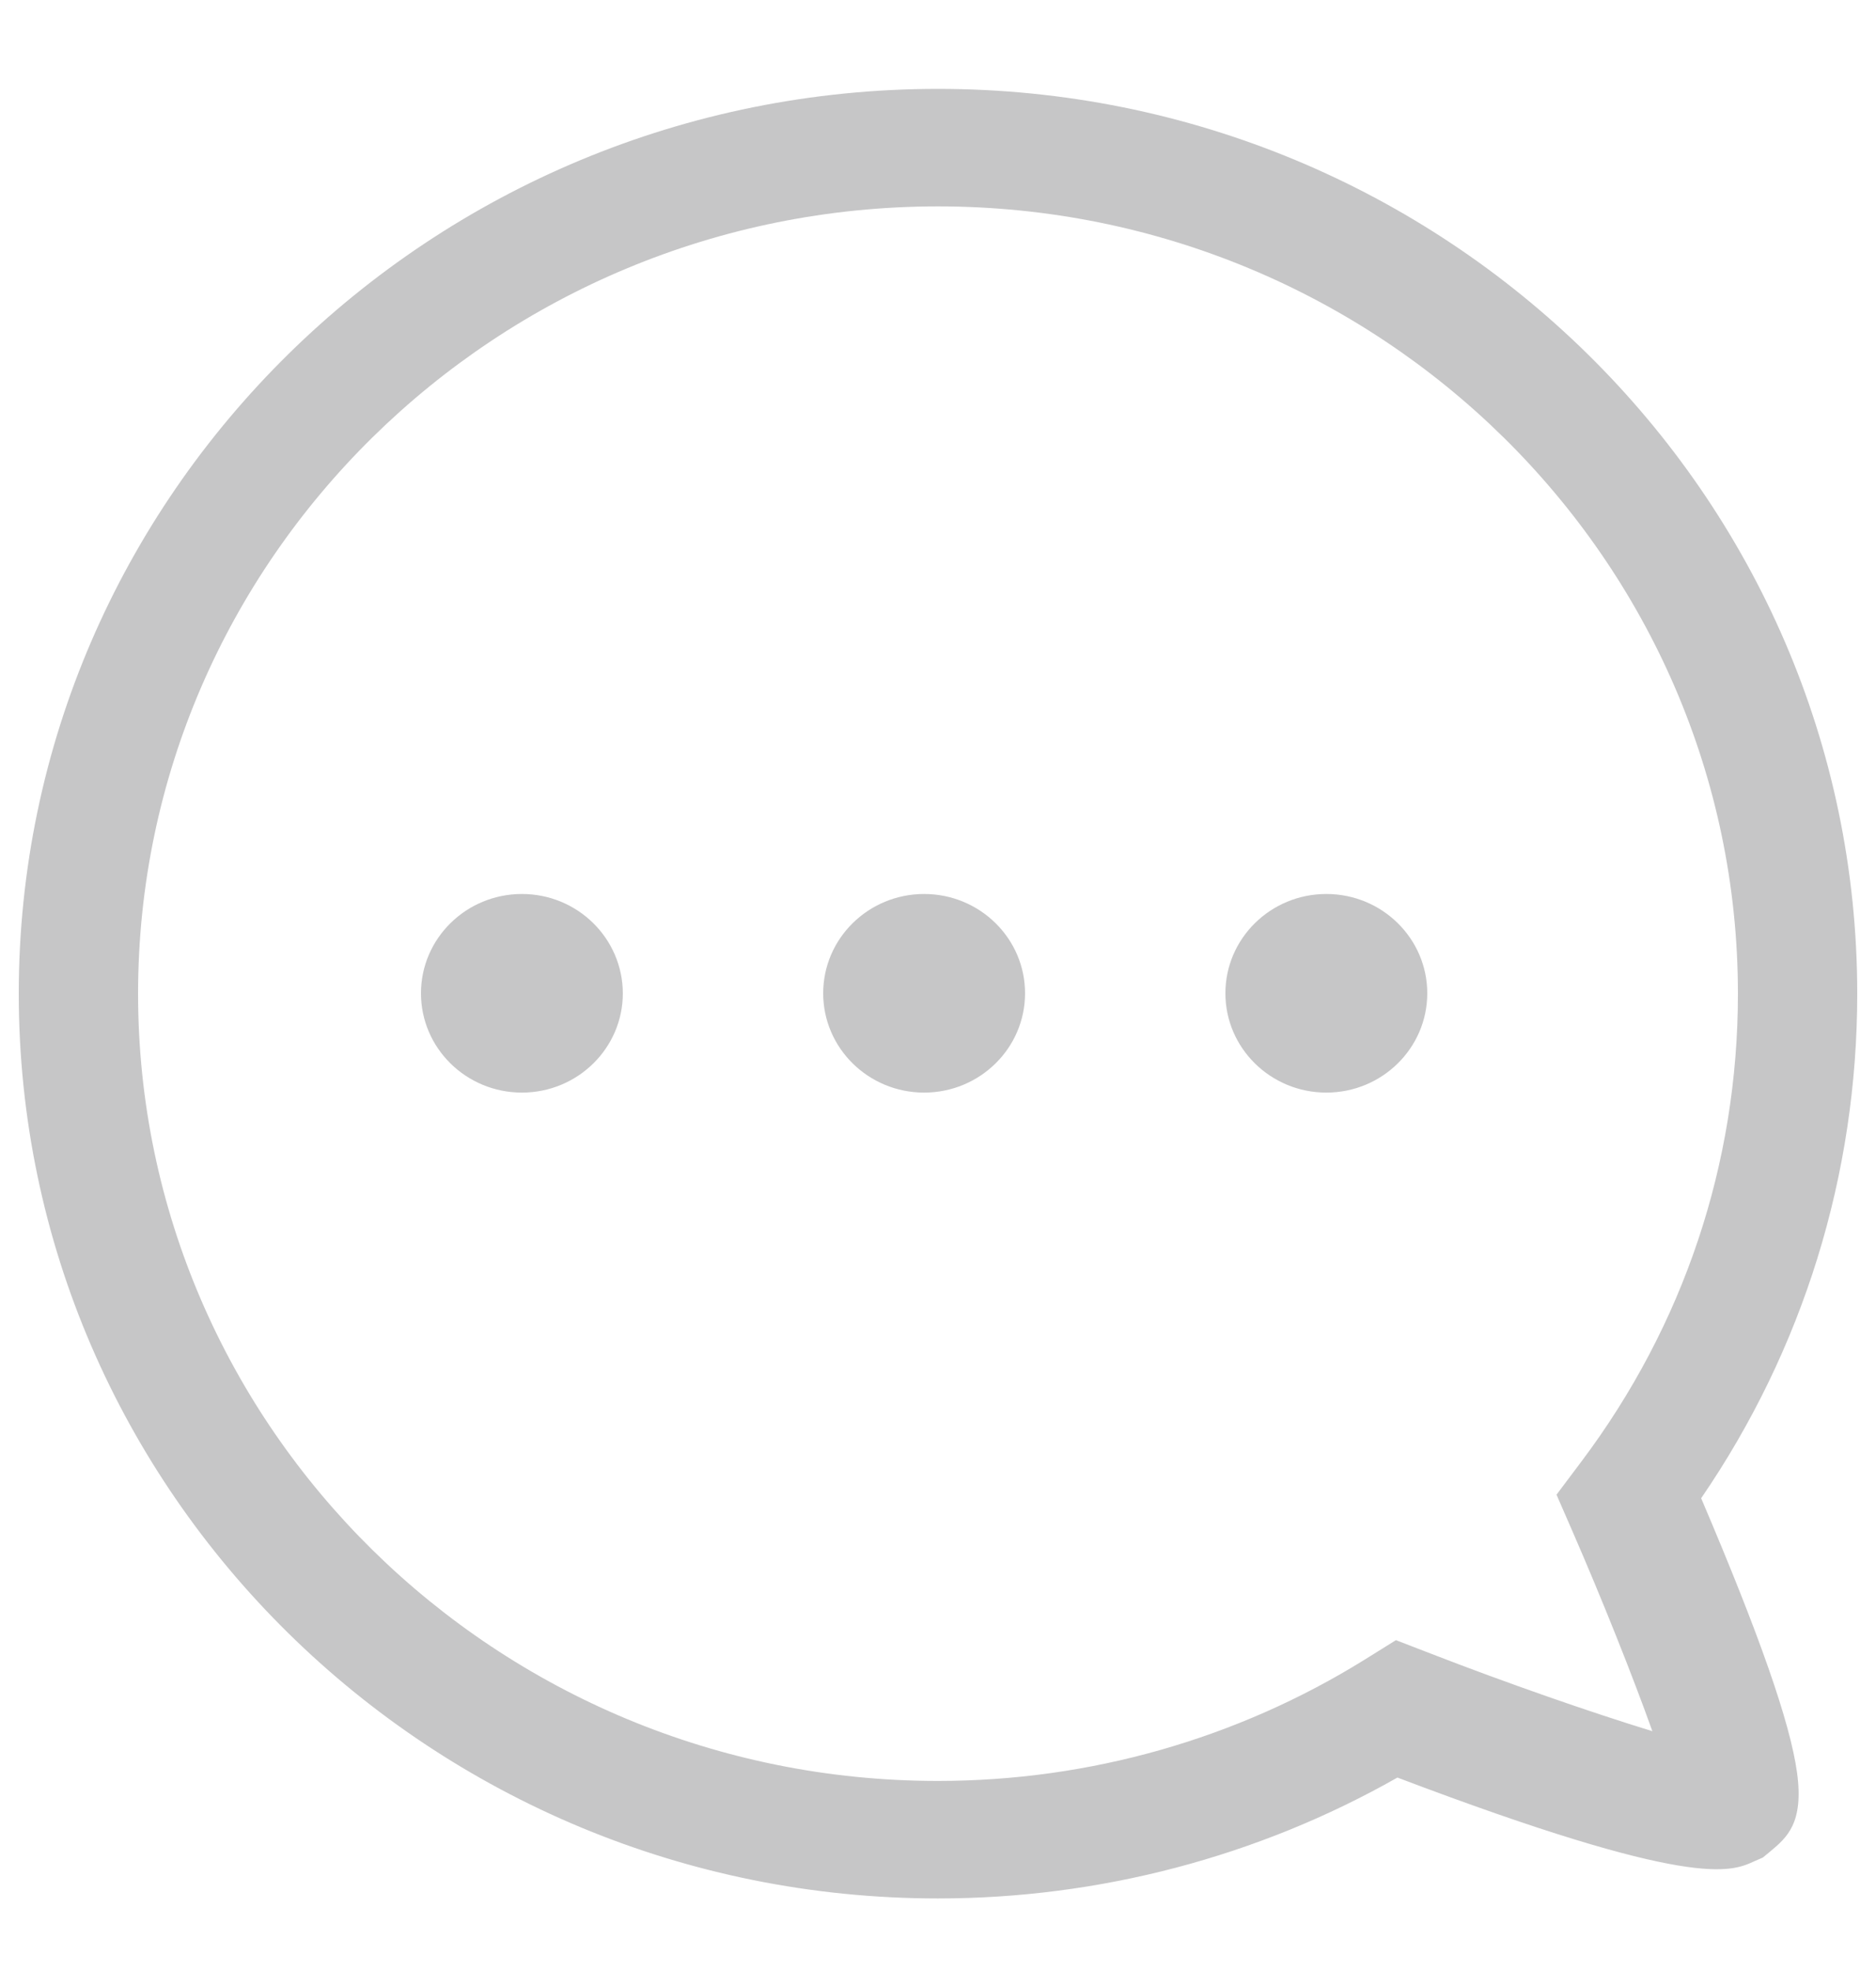 <svg width="20" height="21" viewBox="0 0 20 21" fill="none" xmlns="http://www.w3.org/2000/svg">
<path d="M18.136 15.963C19.224 14.375 19.8 12.517 19.8 10.587C19.8 5.271 15.404 0.947 10 0.947C4.596 0.947 0.2 5.271 0.2 10.587C0.2 15.903 4.596 20.227 10 20.227C11.722 20.227 13.414 19.781 14.898 18.939C18.042 20.131 18.452 19.945 18.698 19.833L18.794 19.791L18.874 19.725C19.05 19.577 19.232 19.425 19.158 18.885C19.084 18.351 18.758 17.421 18.136 15.963ZM15.25 17.617L14.882 17.475L14.548 17.683C13.188 18.527 11.614 18.975 9.998 18.975C5.298 18.975 1.472 15.213 1.472 10.587C1.472 5.961 5.298 2.199 10 2.199C14.702 2.199 18.528 5.961 18.528 10.587C18.528 12.397 17.95 14.121 16.86 15.571L16.594 15.925L16.77 16.329C17.08 17.041 17.402 17.847 17.616 18.445C16.962 18.245 16.06 17.931 15.25 17.617Z" fill="#C6C6C7"/>
<path d="M5.564 9.525C4.97 9.525 4.488 9.999 4.488 10.583C4.488 11.167 4.97 11.641 5.564 11.641C6.158 11.641 6.64 11.167 6.64 10.583C6.638 9.999 6.158 9.525 5.564 9.525Z" fill="#C6C6C7"/>
<path d="M9.852 9.525C9.258 9.525 8.776 9.999 8.776 10.583C8.776 11.167 9.258 11.641 9.852 11.641C10.446 11.641 10.928 11.167 10.928 10.583C10.928 9.999 10.446 9.525 9.852 9.525Z" fill="#C6C6C7"/>
<path d="M14.14 9.525C13.546 9.525 13.064 9.999 13.064 10.583C13.064 11.167 13.546 11.641 14.14 11.641C14.734 11.641 15.216 11.167 15.216 10.583C15.216 9.999 14.734 9.525 14.14 9.525Z" fill="#C6C6C7"/>
</svg>
